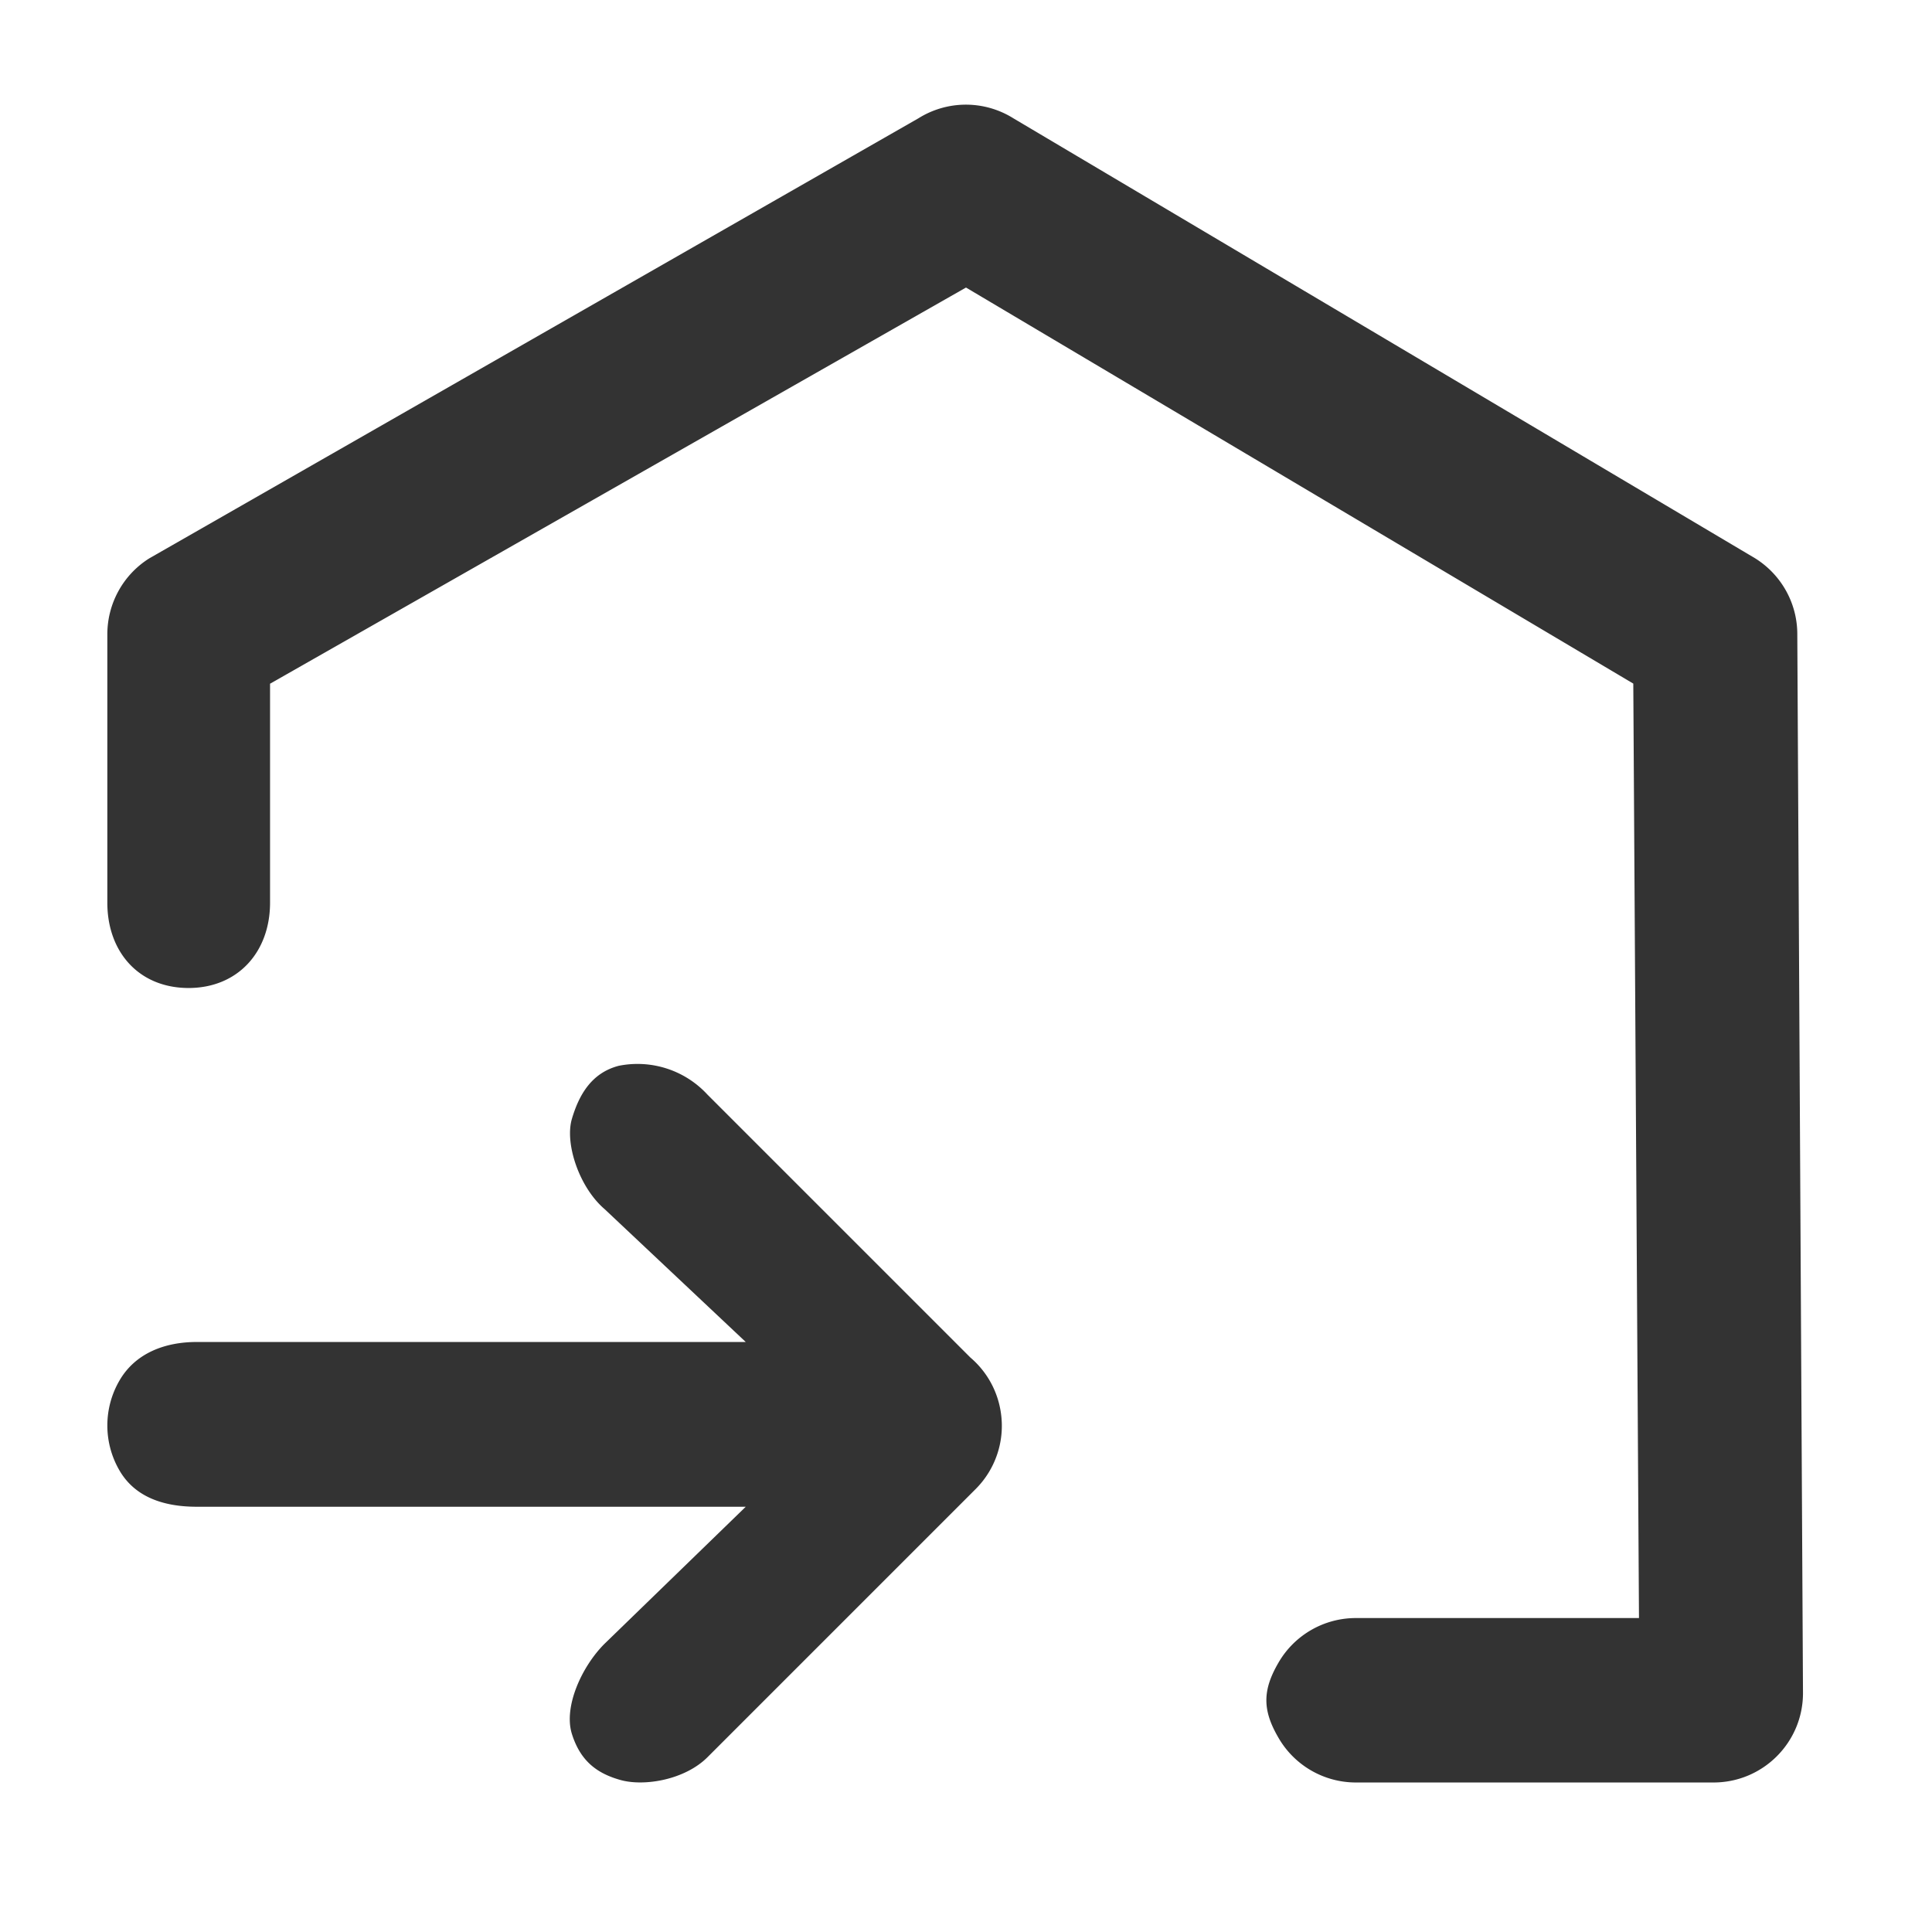 <?xml version="1.0" standalone="no"?><!DOCTYPE svg PUBLIC "-//W3C//DTD SVG 1.1//EN" "http://www.w3.org/Graphics/SVG/1.1/DTD/svg11.dtd"><svg class="icon" width="200px" height="200.00px" viewBox="0 0 1024 1024" version="1.1" xmlns="http://www.w3.org/2000/svg"><path fill="#333333" d="M514.332 719.531l-139.378-139.378a50.404 50.404 0 0 0-47.047-15.246c-14.336 3.755-20.992 15.246-24.804 28.16-3.812 12.971 3.812 36.181 17.351 47.787l74.809 70.428H104.277c-16.896 0-32.597 5.916-41.017 20.537a47.388 47.388 0 0 0 0 47.445c8.42 14.62 24.121 19.342 41.017 19.342h290.987l-74.809 72.59c-12.004 11.947-21.845 33.337-17.351 47.787 4.551 14.507 13.426 21.049 25.998 24.519 12.572 3.413 33.849-0.171 45.852-12.117l142.222-142.222a47.332 47.332 0 0 0 13.312-40.334 47.275 47.275 0 0 0-16.156-29.298z"  /><path fill="#333333" d="M718.62 944.754a47.388 47.388 0 0 1-41.017-23.723c-8.533-14.62-8.533-25.088 0-39.765a47.388 47.388 0 0 1 41.017-23.666h150.073l-3.015-495.275L512 152.405 143.132 362.382v116.053c0 26.169-17.067 45.227-43.236 45.227C73.614 523.605 56.889 504.604 56.889 478.436v-142.222c0-16.327 8.363-31.573 22.244-40.277l407.666-233.244a47.388 47.388 0 0 1 50.29 0l393.216 233.244c13.881 8.704 22.357 23.893 22.3 40.334l3.015 561.095c0 26.169-21.22 47.388-47.445 47.388h-189.611z"  /></svg>